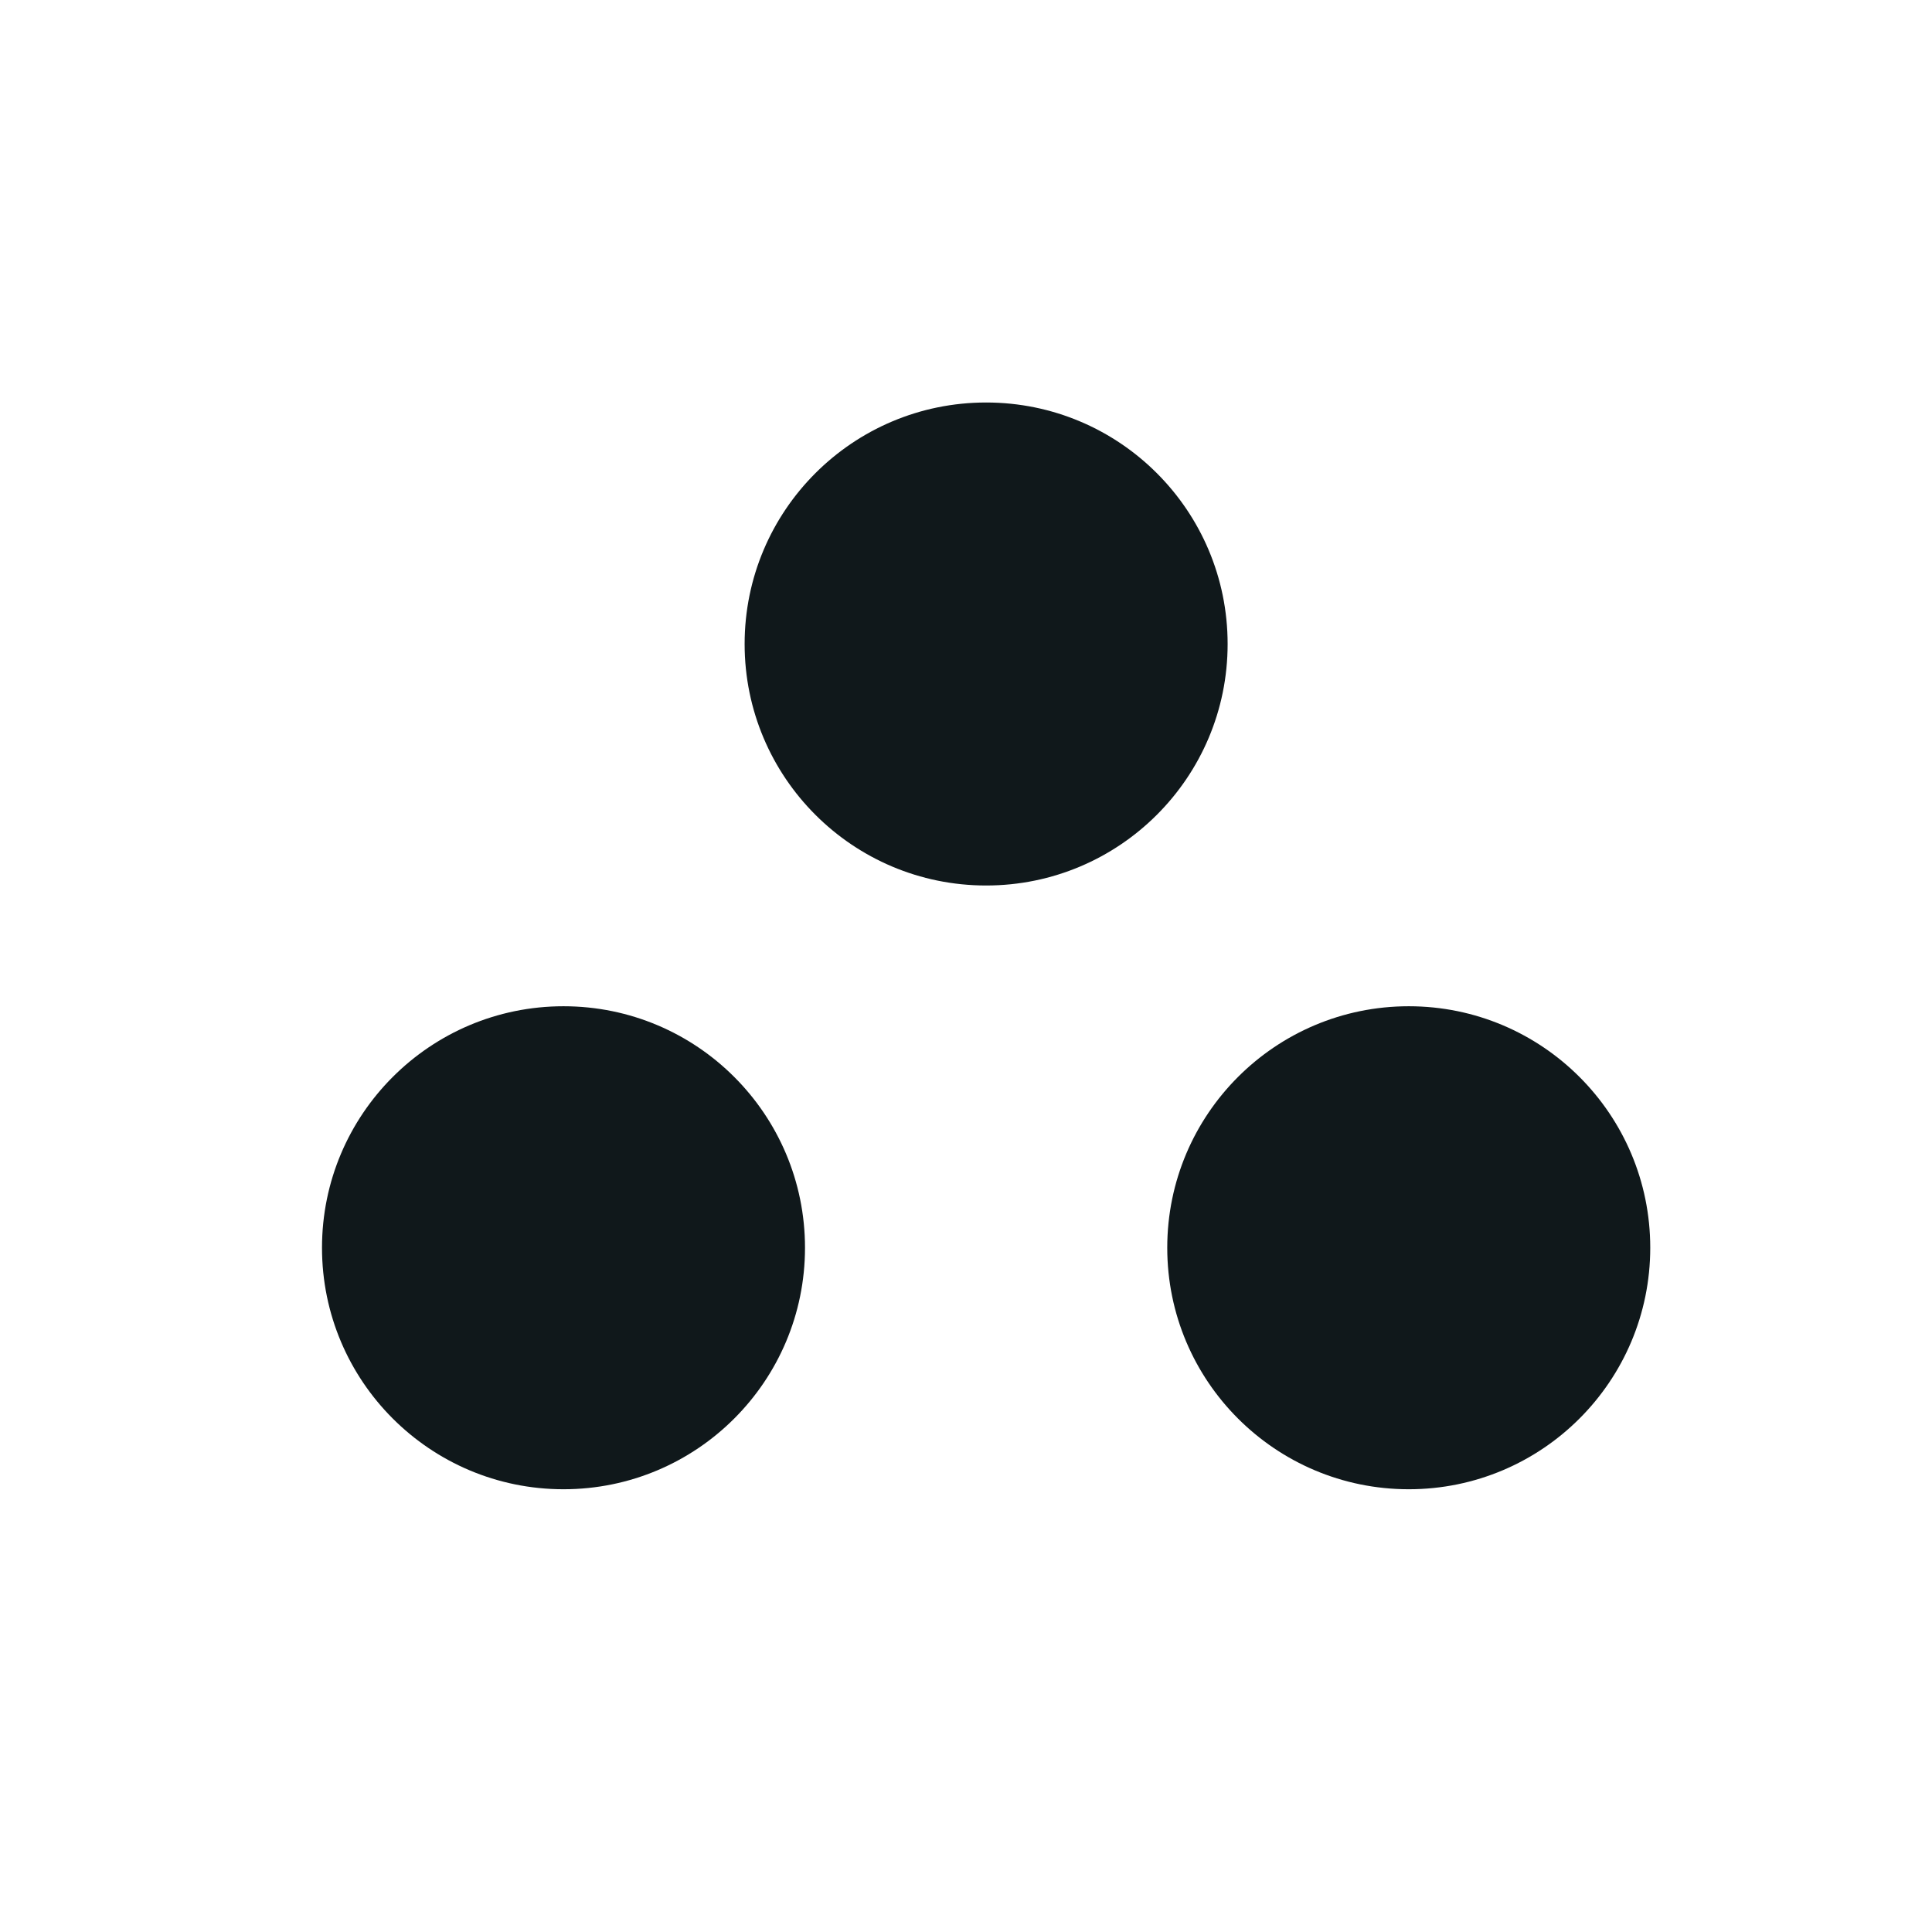 <svg width="24" height="24" viewBox="0 0 24 24" fill="none" xmlns="http://www.w3.org/2000/svg">
<path d="M15.25 8C15.25 9.657 13.907 11 12.25 11C10.593 11 9.25 9.657 9.25 8C9.25 6.343 10.593 5 12.25 5C13.907 5 15.25 6.343 15.25 8Z" fill="#10181B"/>
<path d="M10 15.5C10 17.157 8.657 18.5 7 18.5C5.343 18.5 4 17.157 4 15.5C4 13.843 5.343 12.5 7 12.5C8.657 12.5 10 13.843 10 15.5Z" fill="#10181B"/>
<path d="M17.5 18.5C19.157 18.5 20.5 17.157 20.5 15.5C20.5 13.843 19.157 12.5 17.5 12.5C15.843 12.5 14.5 13.843 14.5 15.5C14.5 17.157 15.843 18.5 17.5 18.5Z" fill="#10181B"/>
</svg>

